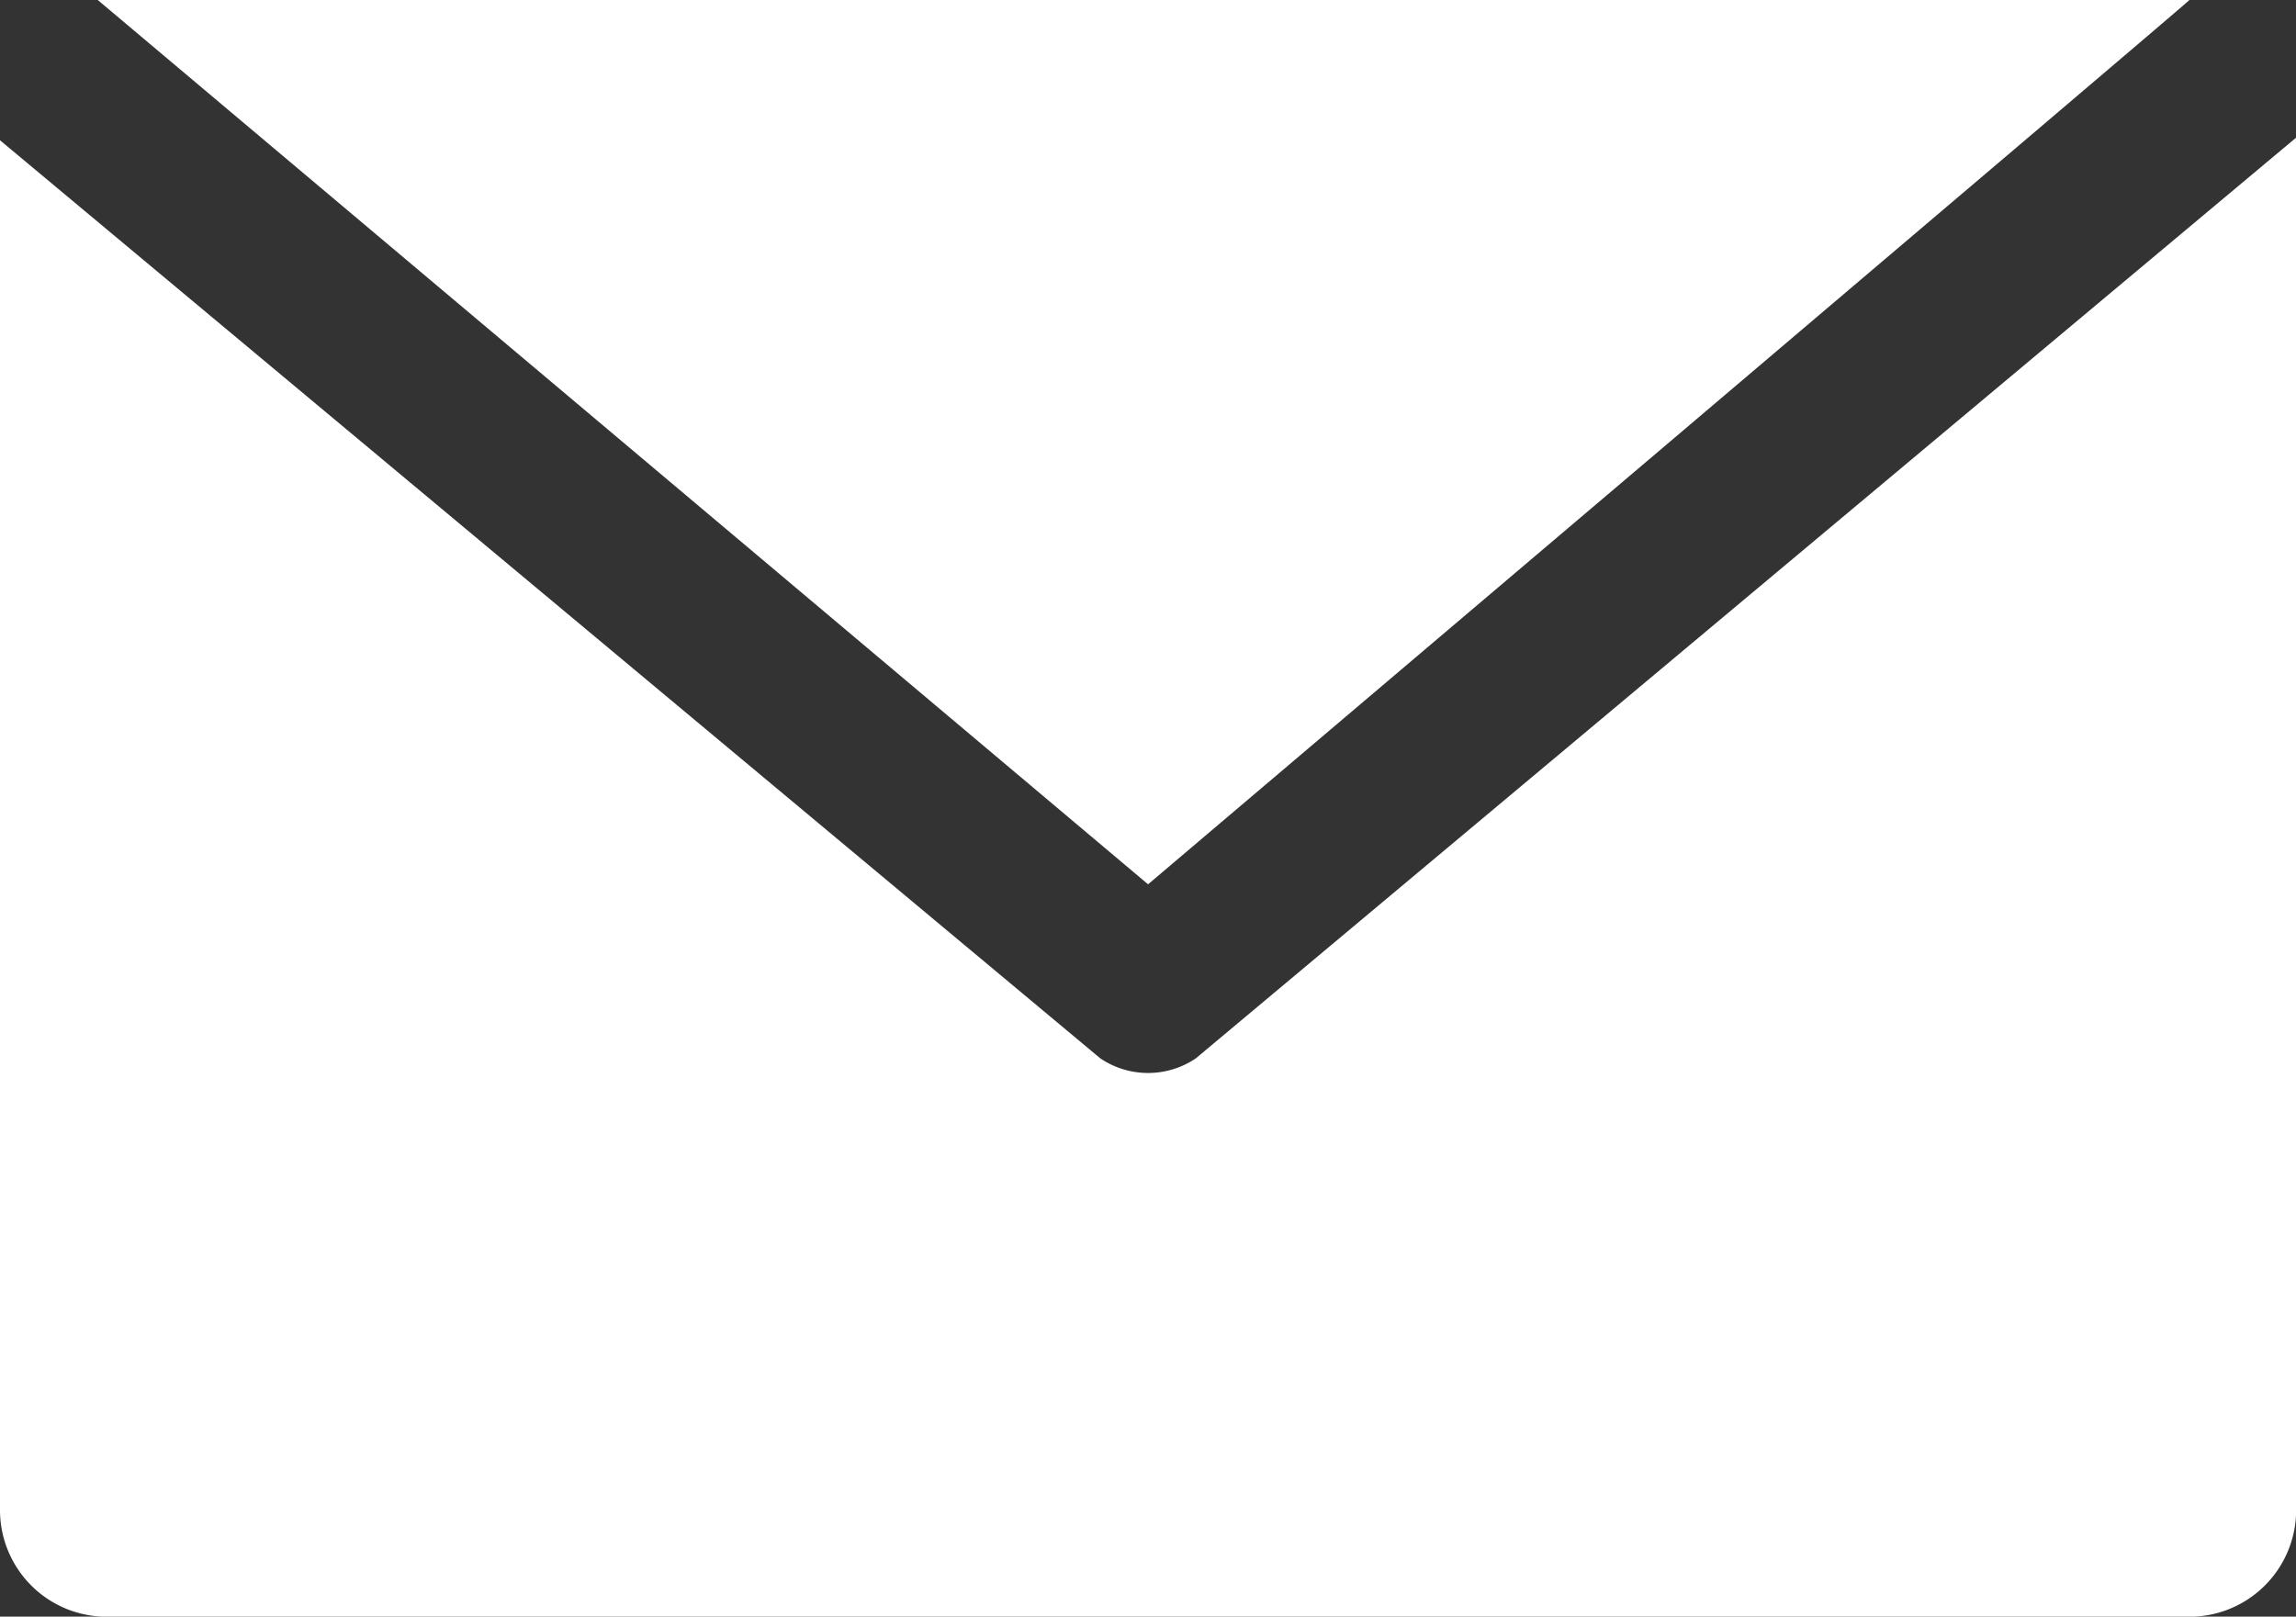 <svg xmlns="http://www.w3.org/2000/svg" id="prefix__ico-mail" width="17.429" height="12.274" viewBox="0 0 17.429 12.274">
    <rect x="0" y="0" width="17.429" height="12.274" fill="#333333" stroke="none"/>
    <defs>
        <style>
            .prefix__cls-1{fill:#fff}
        </style>
    </defs>
    <g id="prefix__Group_90" data-name="Group 90" transform="translate(.742)">
        <g id="prefix__Group_89" data-name="Group 89">
            <path id="prefix__Path_296" d="M37.676 75.724H21.798l7.973 6.714s7.918-6.714 7.905-6.714z" class="prefix__cls-1" data-name="Path 296" transform="translate(-21.798 -75.724)"/>
        </g>
    </g>
    <g id="prefix__Group_92" data-name="Group 92" transform="translate(0 1.045)">
        <g id="prefix__Group_91" data-name="Group 91">
            <path id="prefix__Path_297" d="M9.077 113.411a.648.648 0 0 1-.724 0L0 106.44v10.4a.81.81 0 0 0 .81.81h15.81a.81.81 0 0 0 .81-.81v-10.42z" class="prefix__cls-1" data-name="Path 297" transform="translate(0 -106.42)"/>
        </g>
    </g>
</svg>
